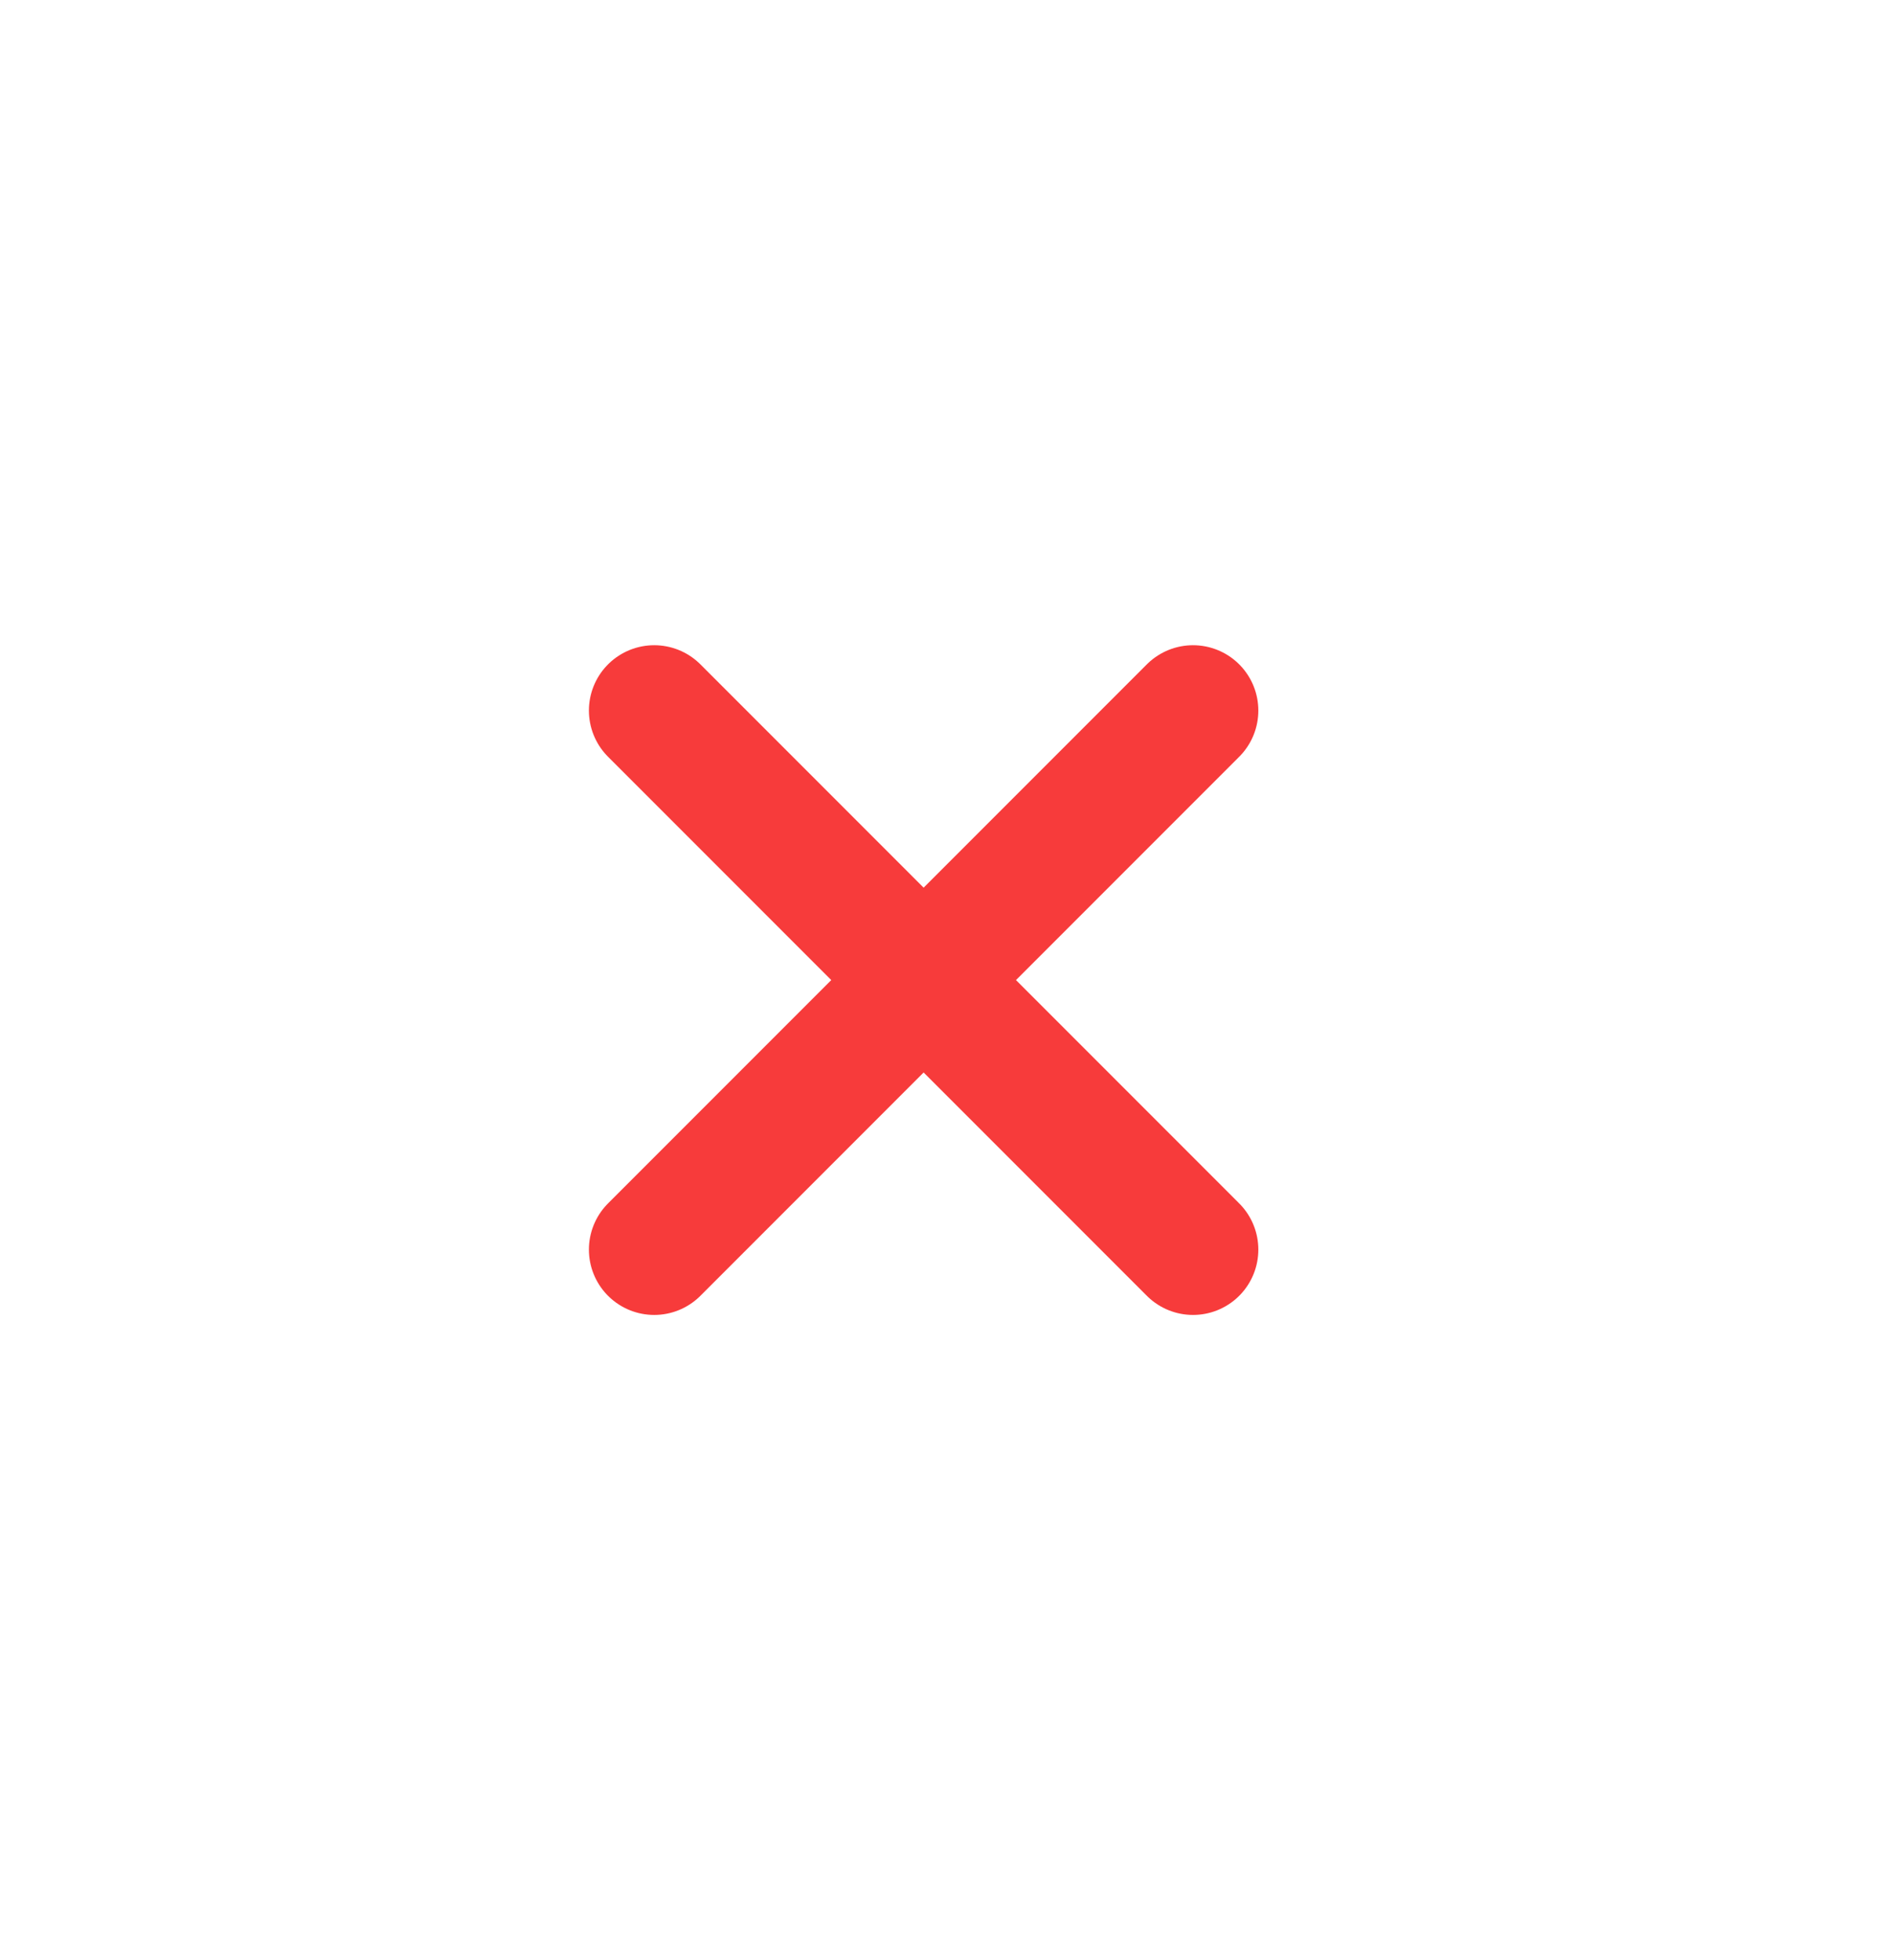 <svg width="29" height="30" viewBox="0 0 29 30" fill="none" xmlns="http://www.w3.org/2000/svg">
<path d="M10.017 10.875L18.267 19.125" stroke="#F73B3B" stroke-width="2" stroke-linecap="round" stroke-linejoin="round"/>
<path d="M10.017 19.125L18.267 10.875" stroke="#F73B3B" stroke-width="2" stroke-linecap="round" stroke-linejoin="round"/>
</svg>
